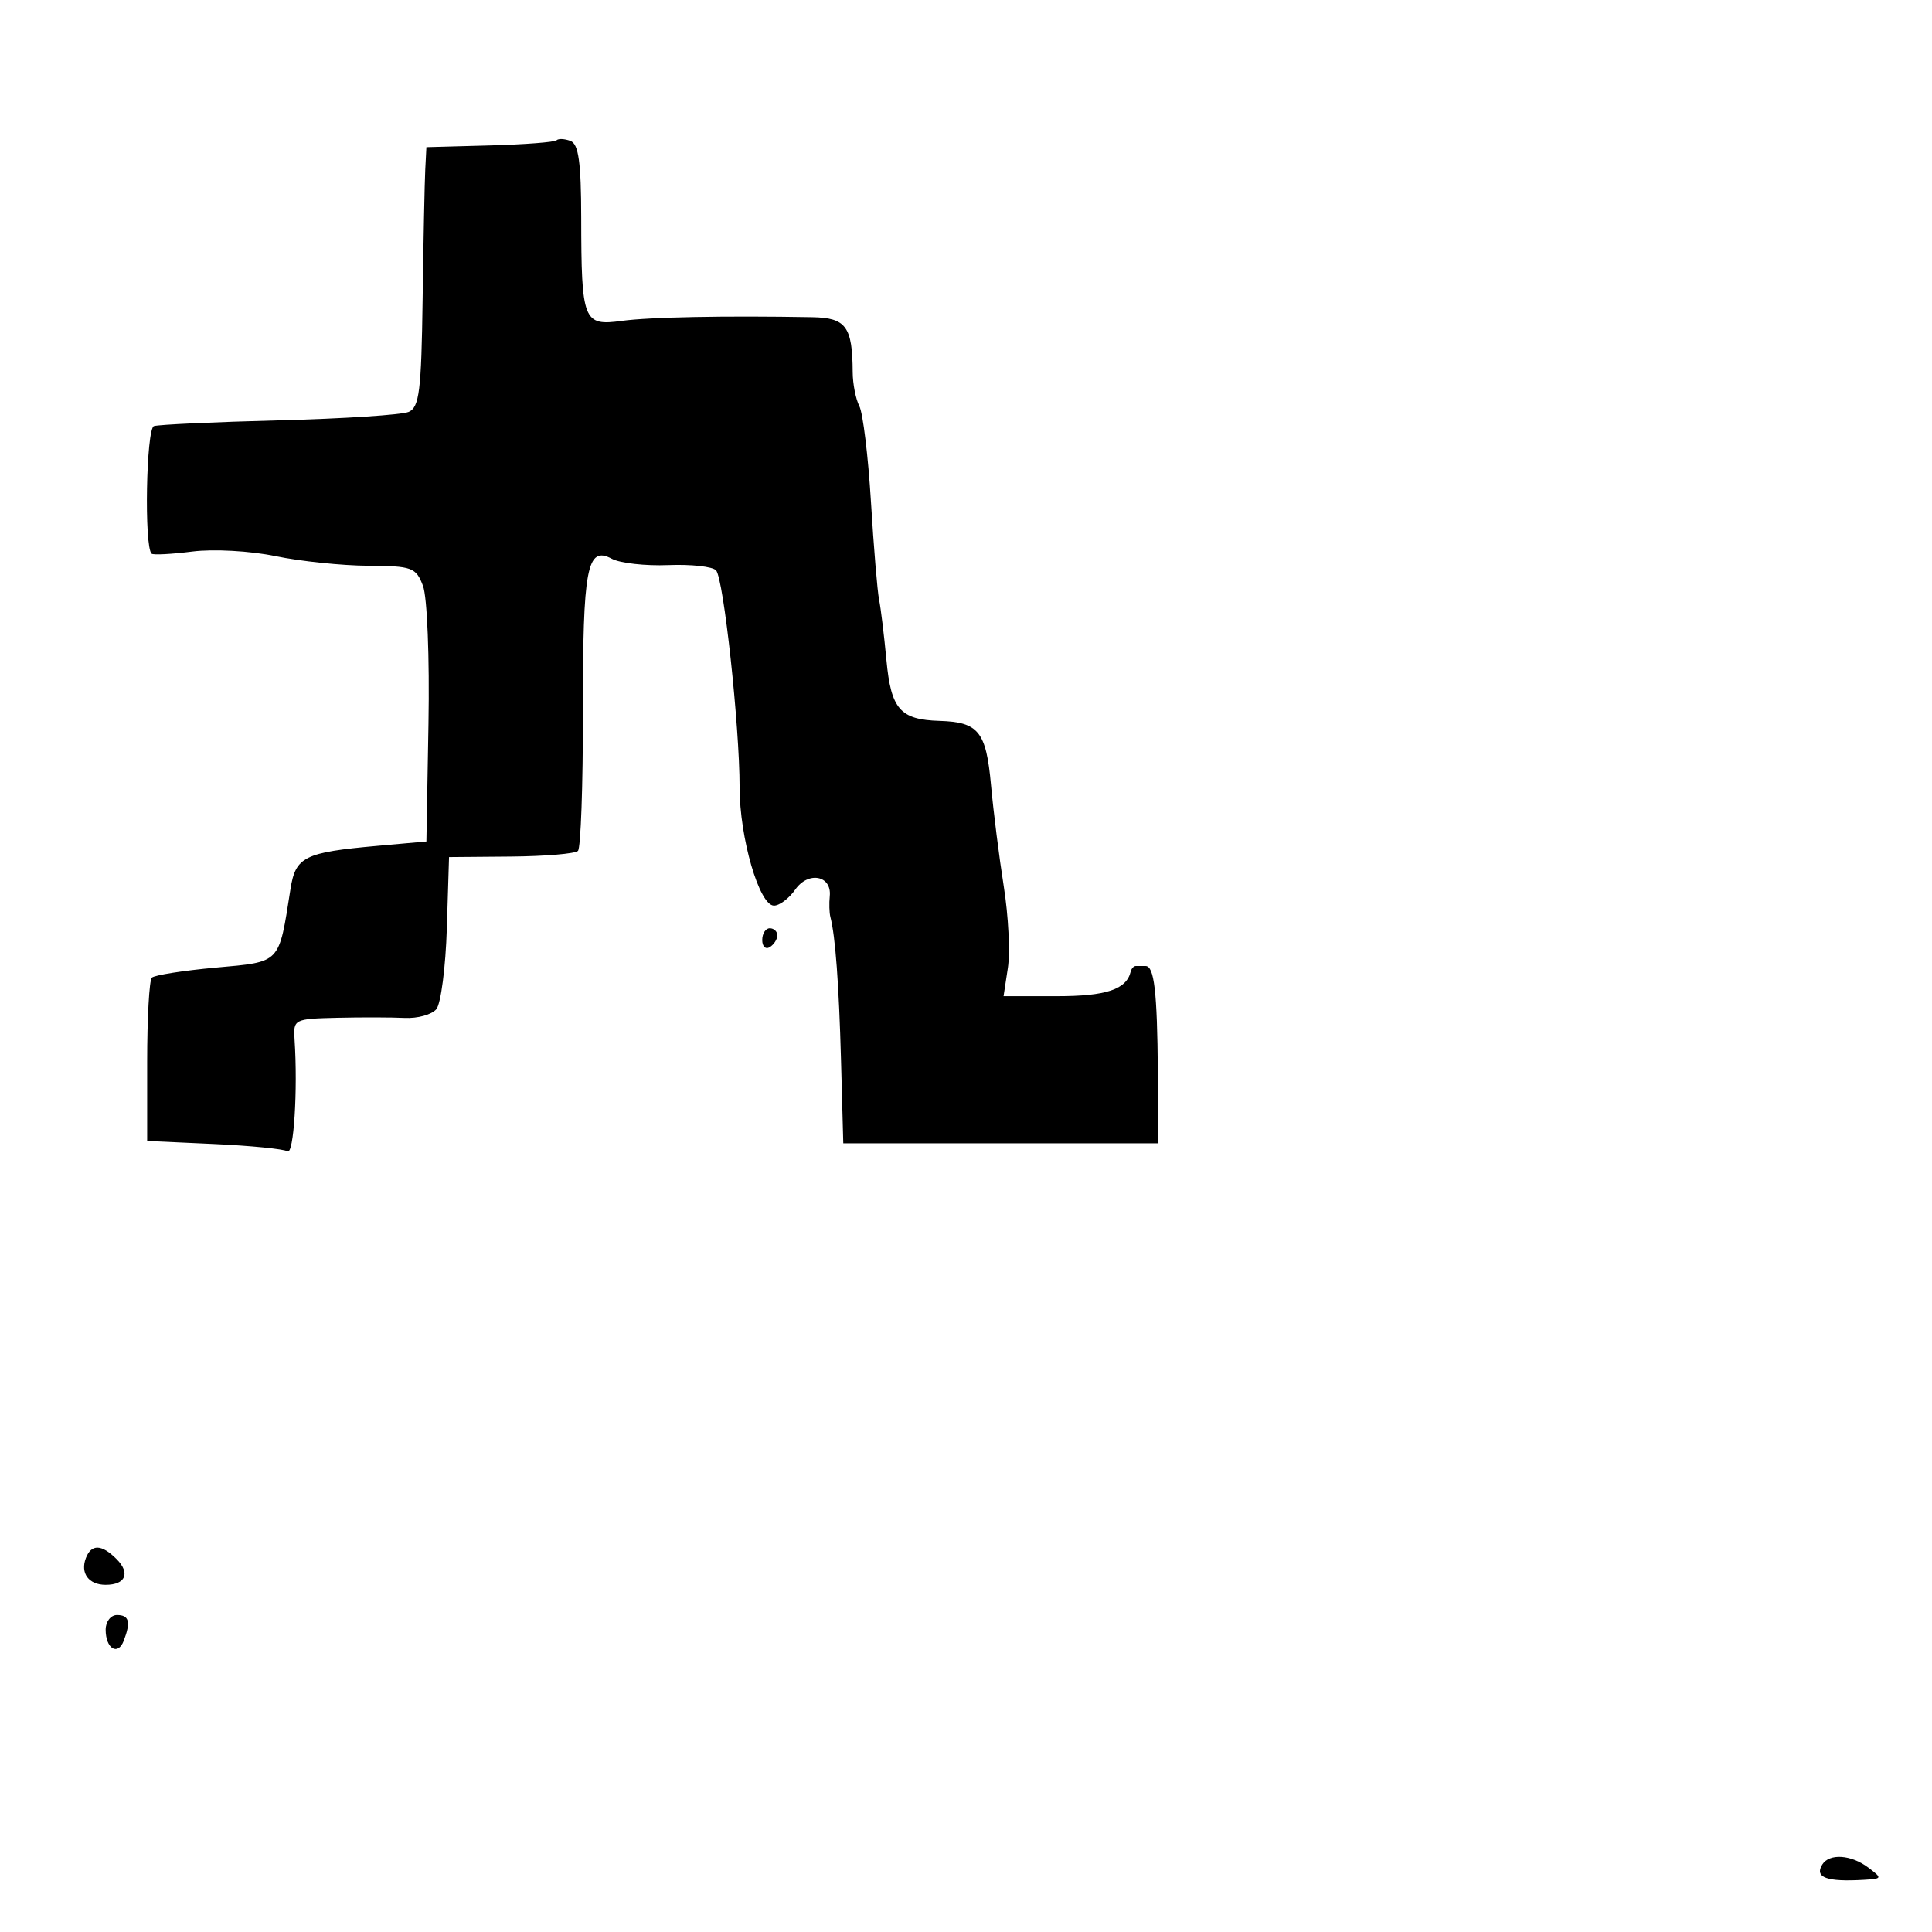 <svg xmlns="http://www.w3.org/2000/svg" width="256" height="256" viewBox="0 0 256 256" version="1.1">
	<path d="M 73.744 18.589 C 73.496 18.837, 69.515 19.144, 64.897 19.270 L 56.500 19.500 56.347 22.500 C 56.264 24.150, 56.107 31.881, 55.999 39.681 C 55.833 51.789, 55.563 53.966, 54.152 54.580 C 53.243 54.975, 45.525 55.478, 37 55.698 C 28.475 55.918, 21.004 56.261, 20.397 56.461 C 19.368 56.800, 19.085 72.510, 20.093 73.365 C 20.317 73.555, 22.750 73.426, 25.500 73.078 C 28.296 72.725, 33.145 72.994, 36.500 73.688 C 39.800 74.371, 45.324 74.946, 48.775 74.965 C 54.616 74.998, 55.119 75.182, 56.049 77.630 C 56.609 79.101, 56.928 87.145, 56.775 95.880 L 56.500 111.500 50 112.081 C 40.326 112.945, 39.162 113.524, 38.490 117.806 C 36.920 127.803, 37.283 127.422, 28.584 128.214 C 24.269 128.607, 20.460 129.207, 20.119 129.547 C 19.779 129.887, 19.500 134.894, 19.500 140.675 L 19.500 151.184 28.339 151.588 C 33.201 151.810, 37.588 152.246, 38.089 152.555 C 38.924 153.071, 39.472 144.446, 39.031 137.750 C 38.853 135.058, 38.973 134.997, 44.675 134.861 C 47.879 134.785, 51.900 134.794, 53.611 134.881 C 55.322 134.969, 57.216 134.444, 57.821 133.716 C 58.425 132.988, 59.050 128.157, 59.210 122.980 L 59.500 113.569 67.702 113.499 C 72.214 113.460, 76.209 113.124, 76.582 112.751 C 76.955 112.378, 77.251 104.069, 77.240 94.287 C 77.220 75.225, 77.778 72.275, 81.070 74.038 C 82.163 74.622, 85.531 75, 88.556 74.878 C 91.581 74.756, 94.429 75.071, 94.885 75.578 C 95.887 76.692, 98.003 96.209, 98.001 104.312 C 98 111.012, 100.611 120, 102.558 120 C 103.289 120, 104.558 119.041, 105.380 117.869 C 107.107 115.403, 110.229 116, 109.949 118.743 C 109.850 119.709, 109.887 120.950, 110.030 121.500 C 110.692 124.044, 111.163 130.394, 111.439 140.500 L 111.739 151.500 132.619 151.500 L 153.500 151.500 153.421 142 C 153.333 131.354, 152.941 128, 151.787 128 C 151.354 128, 150.775 128, 150.500 128 C 150.225 128, 149.920 128.338, 149.821 128.750 C 149.261 131.104, 146.570 132, 140.060 132 L 132.976 132 133.548 128.250 C 133.862 126.188, 133.621 121.350, 133.011 117.500 C 132.402 113.650, 131.637 107.575, 131.311 104 C 130.668 96.934, 129.660 95.680, 124.500 95.522 C 119.274 95.362, 118.065 93.980, 117.456 87.464 C 117.149 84.184, 116.712 80.587, 116.485 79.471 C 116.258 78.355, 115.772 72.505, 115.405 66.471 C 115.038 60.437, 114.346 54.742, 113.868 53.816 C 113.391 52.889, 112.994 50.864, 112.986 49.316 C 112.957 43.273, 112.107 42.113, 107.647 42.031 C 96.106 41.820, 86.076 42.014, 82.378 42.520 C 77.293 43.216, 77.033 42.555, 77.014 28.857 C 77.003 21.516, 76.665 19.086, 75.598 18.676 C 74.827 18.380, 73.993 18.341, 73.744 18.589 M 101 124.559 C 101 125.416, 101.450 125.840, 102 125.500 C 102.550 125.160, 103 124.459, 103 123.941 C 103 123.423, 102.550 123, 102 123 C 101.450 123, 101 123.702, 101 124.559 M 11.380 206.452 C 10.611 208.455, 11.752 210, 14 210 C 16.646 210, 17.301 208.444, 15.438 206.581 C 13.469 204.612, 12.103 204.568, 11.380 206.452 M 14 215.941 C 14 218.456, 15.614 219.448, 16.395 217.412 C 17.353 214.916, 17.113 214, 15.500 214 C 14.675 214, 14 214.873, 14 215.941 M 241.459 247.067 C 240.399 248.781, 242.054 249.384, 247 249.087 C 249.417 248.941, 249.436 248.888, 247.559 247.468 C 245.281 245.745, 242.393 245.555, 241.459 247.067" stroke="none" fill="black" fill-rule="evenodd"/>
</svg>